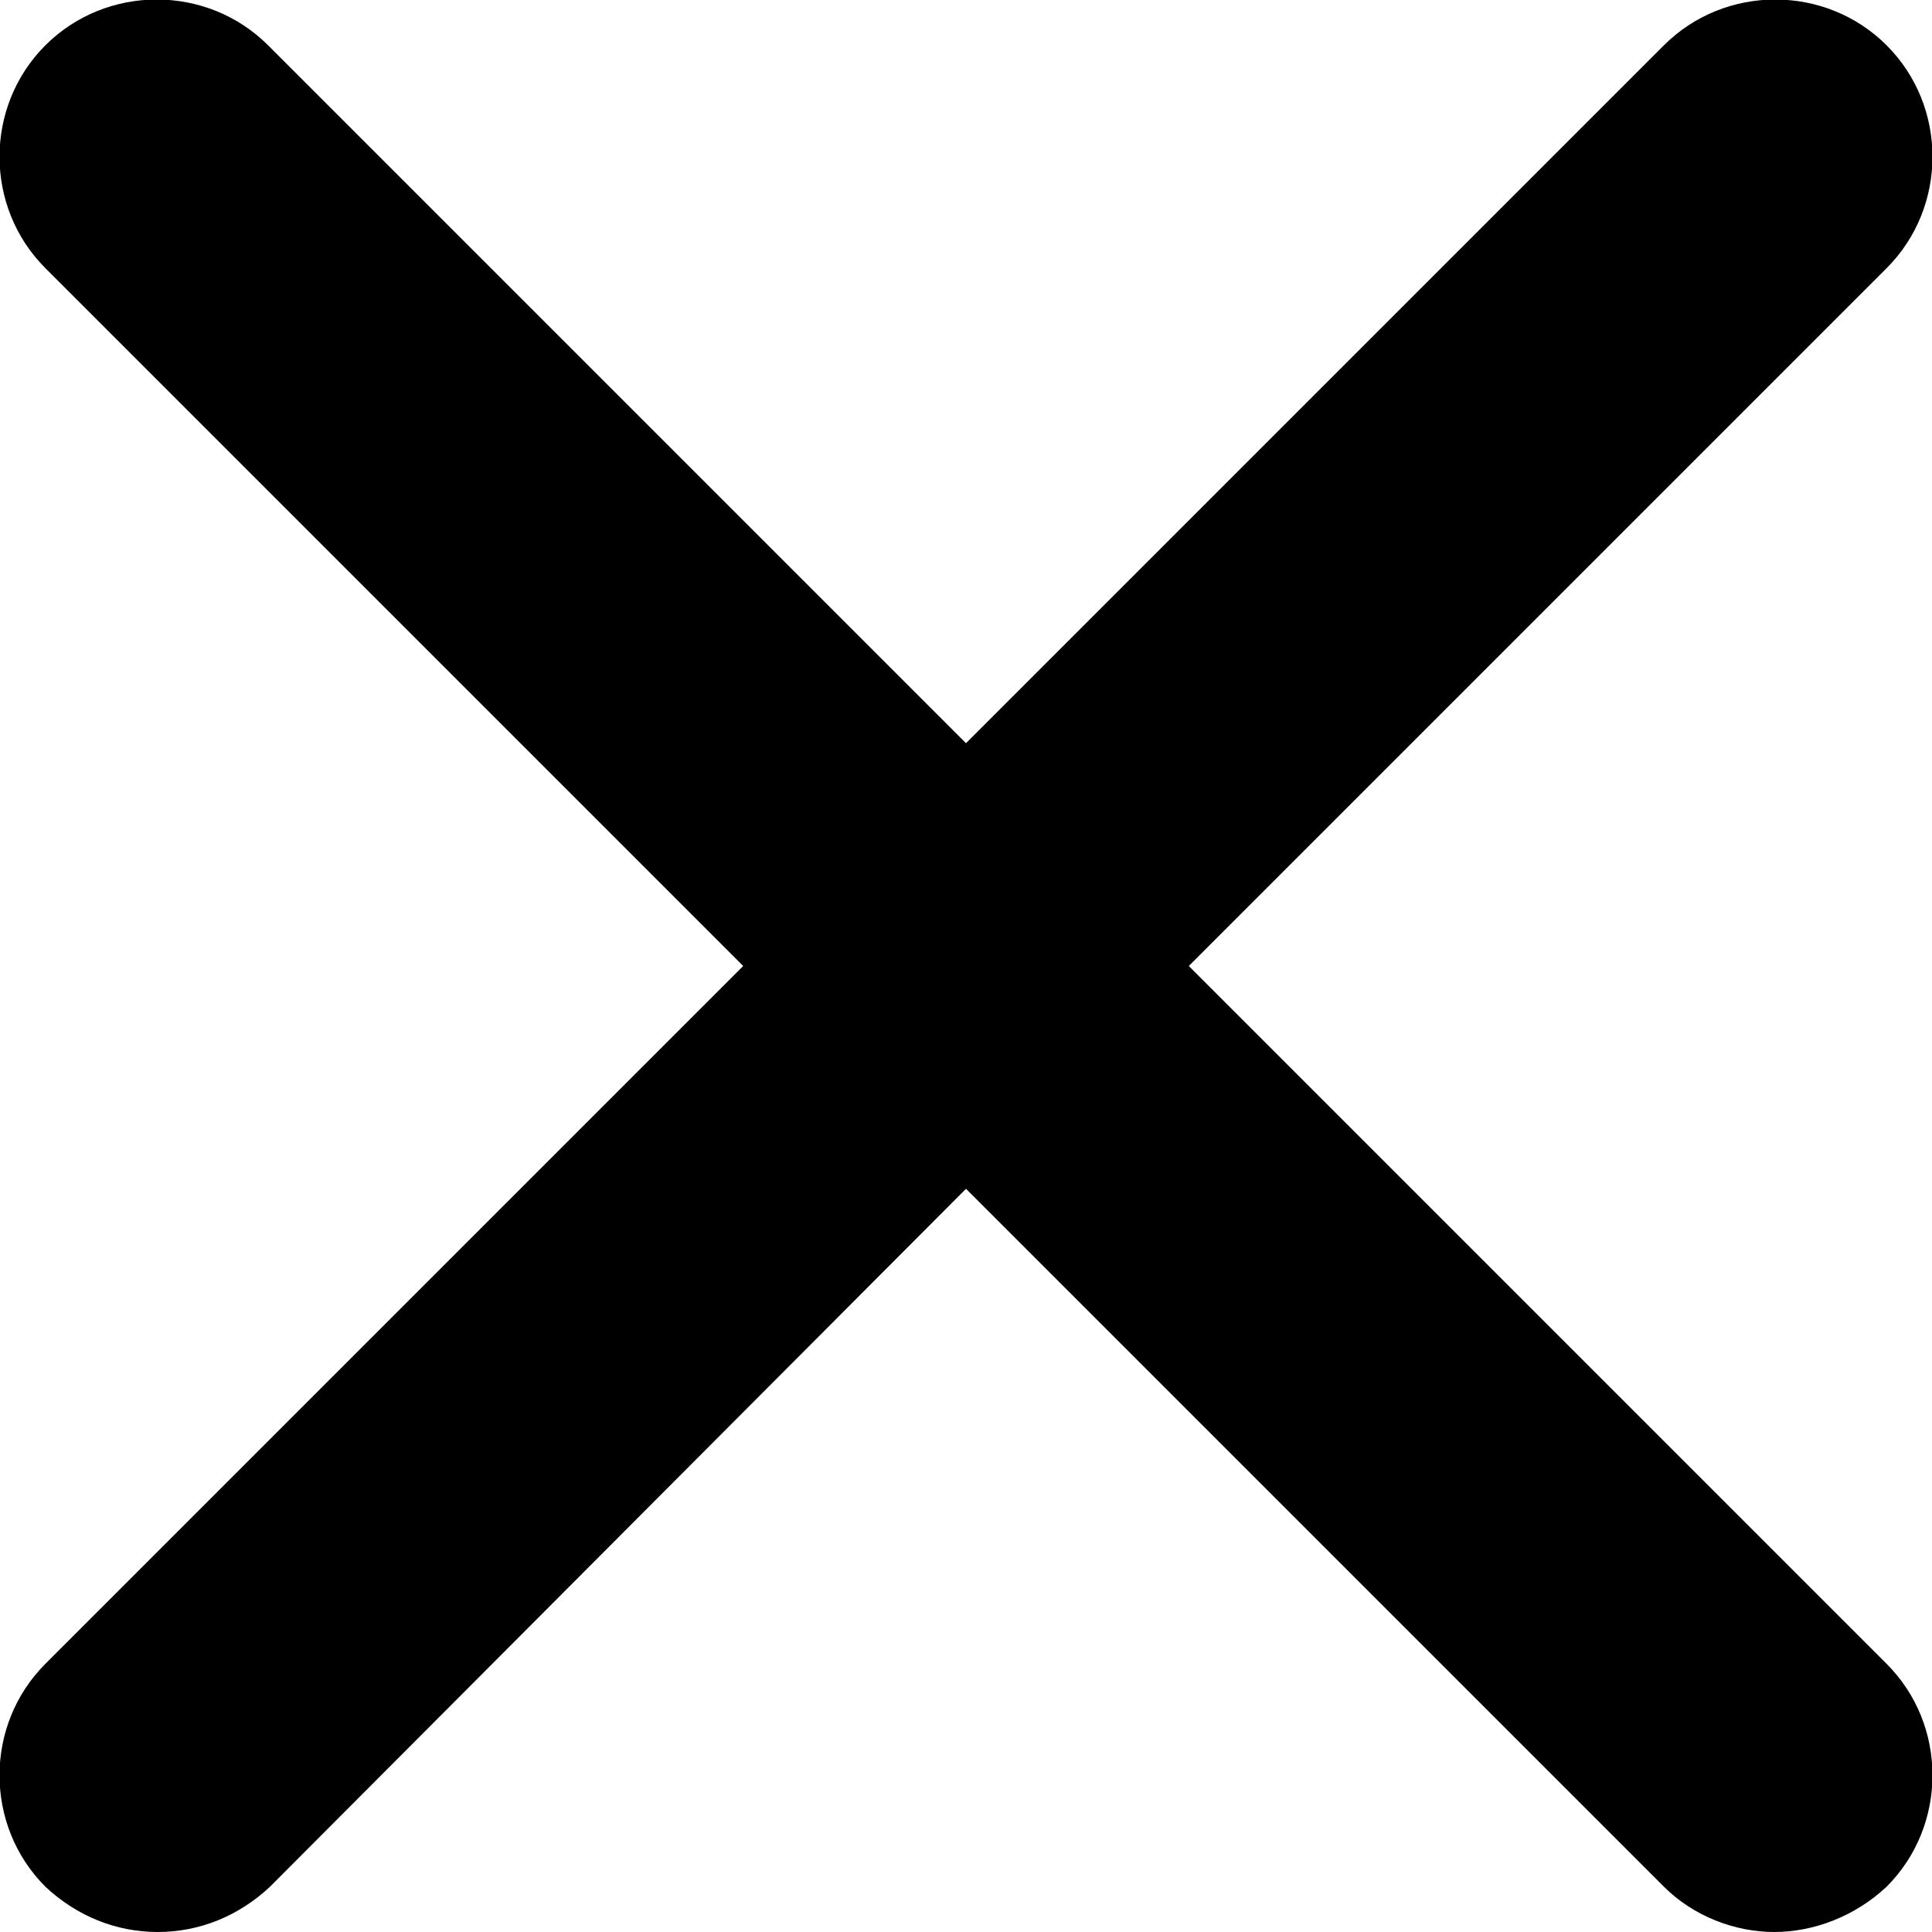 <!-- Generated by IcoMoon.io -->
<svg version="1.1" xmlns="http://www.w3.org/2000/svg" width="32" height="32" viewBox="0 0 32 32">
<title>close</title>
<path d="M19.69 16l11.559-11.559c1.012-1.012 1.012-2.678 0-3.69s-2.678-1.012-3.69 0l-11.559 11.559-11.559-11.559c-1.012-1.012-2.678-1.012-3.69 0s-1.012 2.678 0 3.69l11.559 11.559-11.559 11.559c-1.012 1.012-1.012 2.678 0 3.69 0.522 0.49 1.175 0.751 1.861 0.751s1.339-0.261 1.861-0.751l11.527-11.559 11.559 11.559c0.49 0.49 1.175 0.751 1.829 0.751s1.339-0.261 1.861-0.751c1.012-1.012 1.012-2.678 0-3.69l-11.559-11.559z"></path>
</svg>

